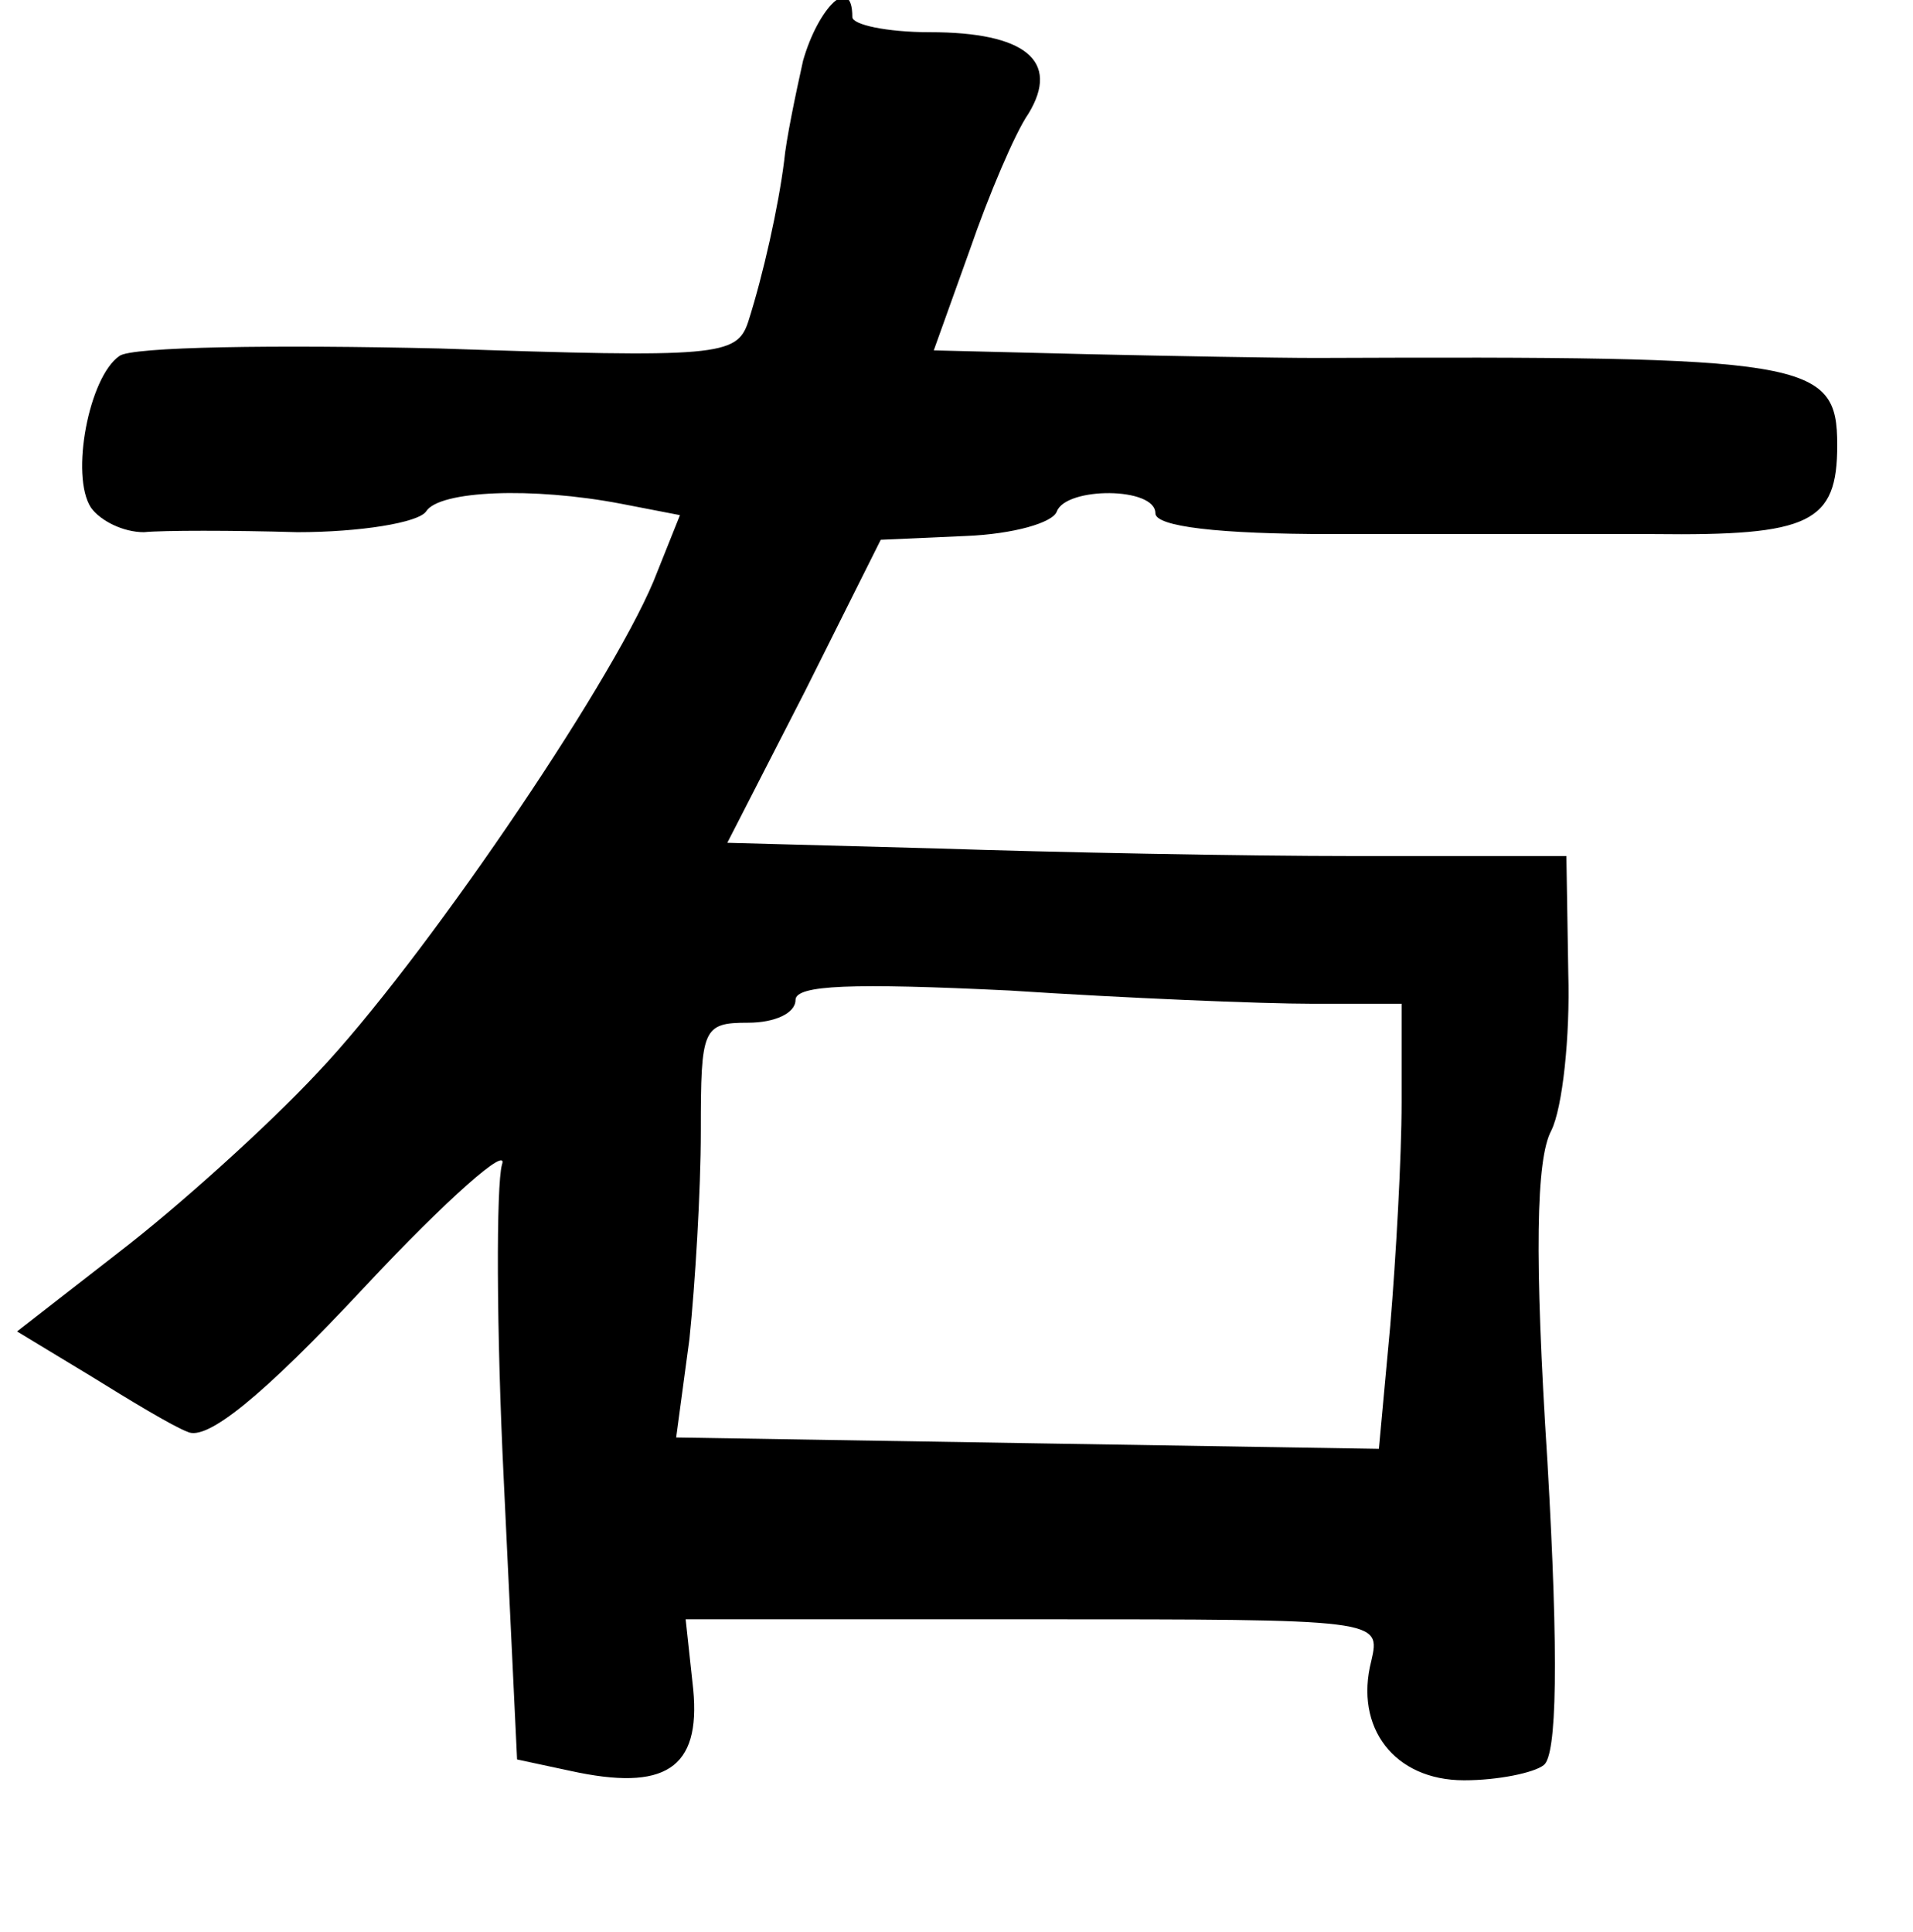 <?xml version="1.0" standalone="no"?>
<!DOCTYPE svg PUBLIC "-//W3C//DTD SVG 20010904//EN"
 "http://www.w3.org/TR/2001/REC-SVG-20010904/DTD/svg10.dtd">
<svg version="1.0" xmlns="http://www.w3.org/2000/svg"
 width="101pt" height="102pt" viewBox="0 0 101 102"
 preserveAspectRatio="xMidYMid meet">
<g transform="translate(0,102) scale(0.1,-0.1)"
fill="#000000" stroke="none">
<path d="M424 988 c-4 -18 -9 -42 -10 -53 -3 -24 -11 -60 -19 -85 -6 -18 -16
-19 -163 -14 -86 2 -163 1 -169 -4 -16 -11 -26 -63 -15 -80 5 -7 17 -13 28
-13 10 1 47 1 81 0 33 0 64 5 68 11 7 11 56 13 103 4 l31 -6 -14 -35 c-24 -57
-123 -202 -177 -259 -27 -29 -75 -72 -105 -95 l-54 -42 38 -23 c21 -13 44 -27
52 -30 10 -5 39 18 94 77 43 46 76 75 72 64 -3 -11 -3 -86 1 -167 l7 -147 28
-6 c50 -11 69 1 65 43 l-4 37 184 0 c183 0 183 0 178 -22 -9 -35 12 -63 49
-63 18 0 37 4 42 8 7 5 8 56 2 160 -7 109 -6 160 2 175 6 12 10 50 9 83 l-1
62 -111 0 c-61 0 -161 2 -221 4 l-111 3 41 80 40 80 45 2 c25 1 46 7 48 13 5
13 52 13 52 -1 0 -7 33 -11 93 -11 50 0 127 0 170 0 83 -1 97 6 97 47 0 45
-15 47 -275 46 -22 0 -76 1 -121 2 l-81 2 19 53 c10 29 24 62 31 72 17 28 -2
43 -52 43 -23 0 -41 4 -41 8 0 23 -18 5 -26 -23z m269 -498 l47 0 0 -52 c0
-29 -3 -82 -6 -118 l-6 -65 -186 3 -185 3 7 52 c3 29 6 78 6 110 0 54 1 57 25
57 14 0 25 5 25 12 0 8 30 9 113 5 61 -4 133 -7 160 -7z"/>
</g>
</svg>
